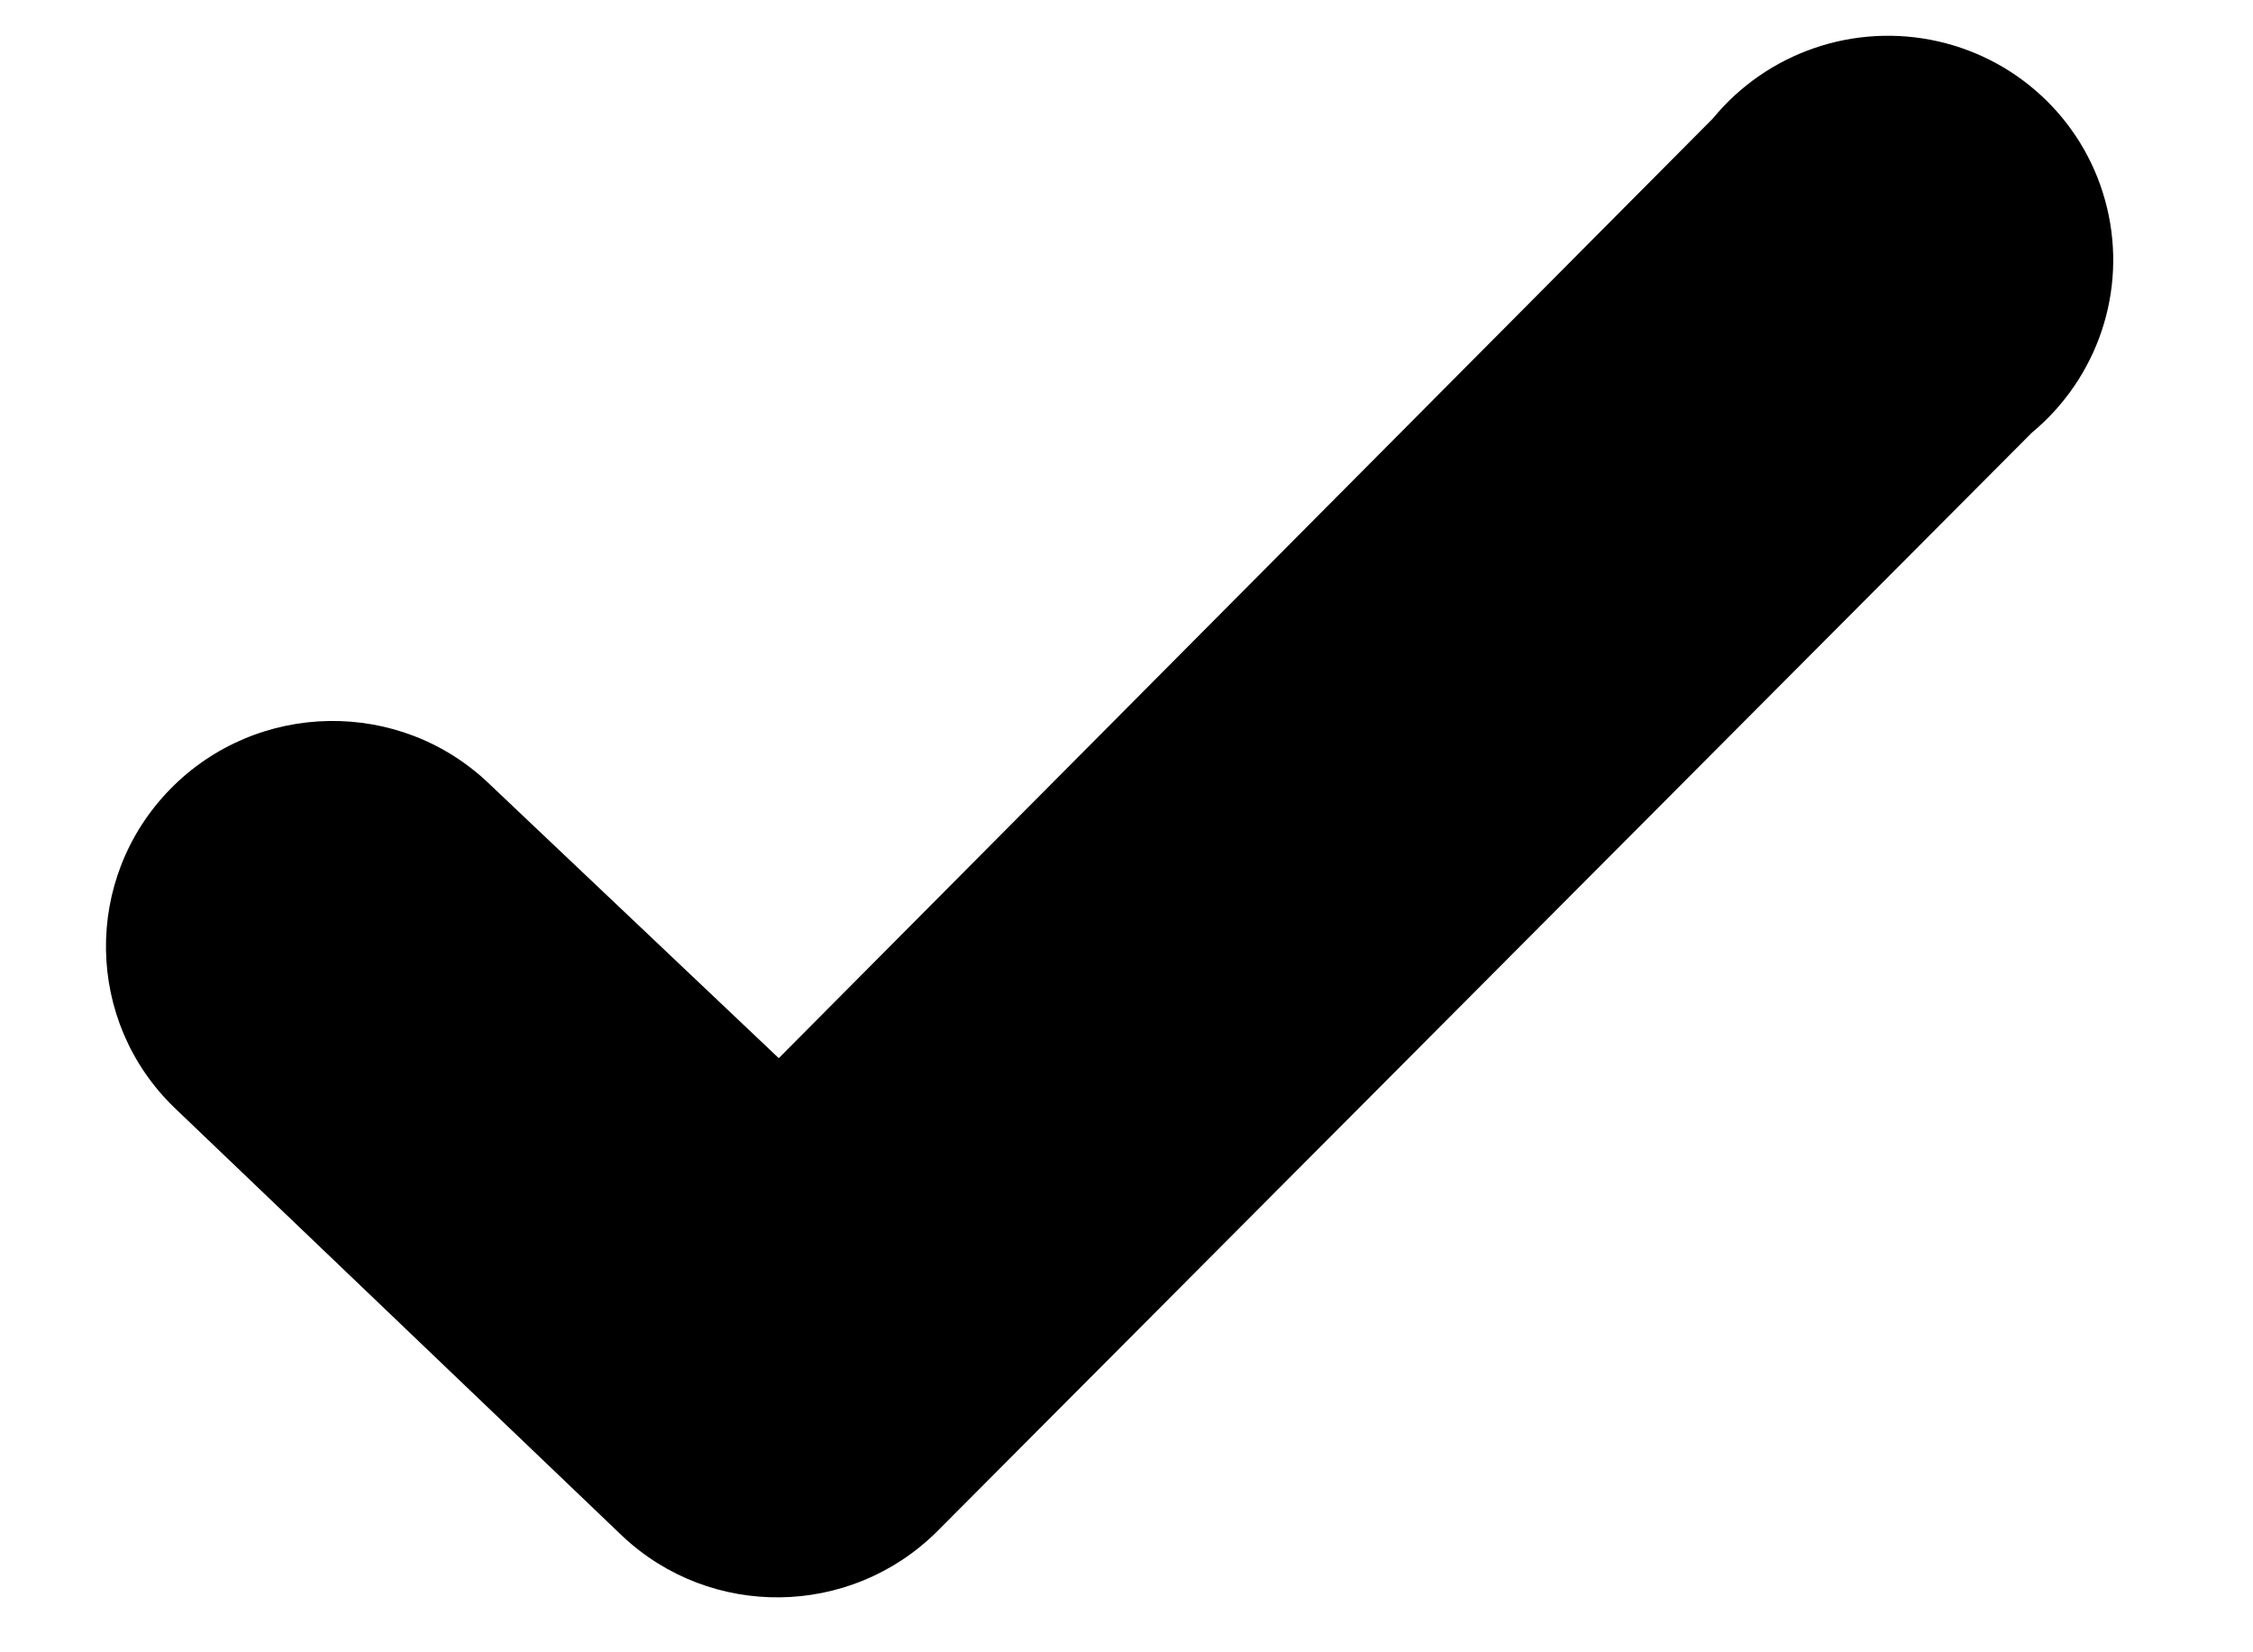 <svg width="15px" height="11px" viewBox="0 0 15 11" version="1.1" xmlns="http://www.w3.org/2000/svg" xmlns:xlink="http://www.w3.org/1999/xlink">
    <g id="Page-1" stroke="none" stroke-width="1" fill-rule="evenodd">
        <g id="job-preferences" transform="translate(-481, -47)" fill-rule="nonzero">
            <g id="bar" transform="translate(477, 40)">
                <path d="M16.191,8.51 L8.98,13.591 L7.402,11.462 C6.915,10.791 5.973,10.641 5.299,11.125 C4.625,11.61 4.473,12.547 4.961,13.218 L7.402,16.543 C7.886,17.192 8.801,17.341 9.468,16.879 L17.919,10.939 C18.415,10.656 18.707,10.119 18.672,9.552 C18.638,8.984 18.283,8.486 17.757,8.265 C17.23,8.044 16.624,8.139 16.191,8.51 Z" id="Shape" transform="translate(11.675, 12.647) rotate(-10) translate(-11.675, -12.647) "></path>
            </g>
        </g>
    </g>
</svg>
